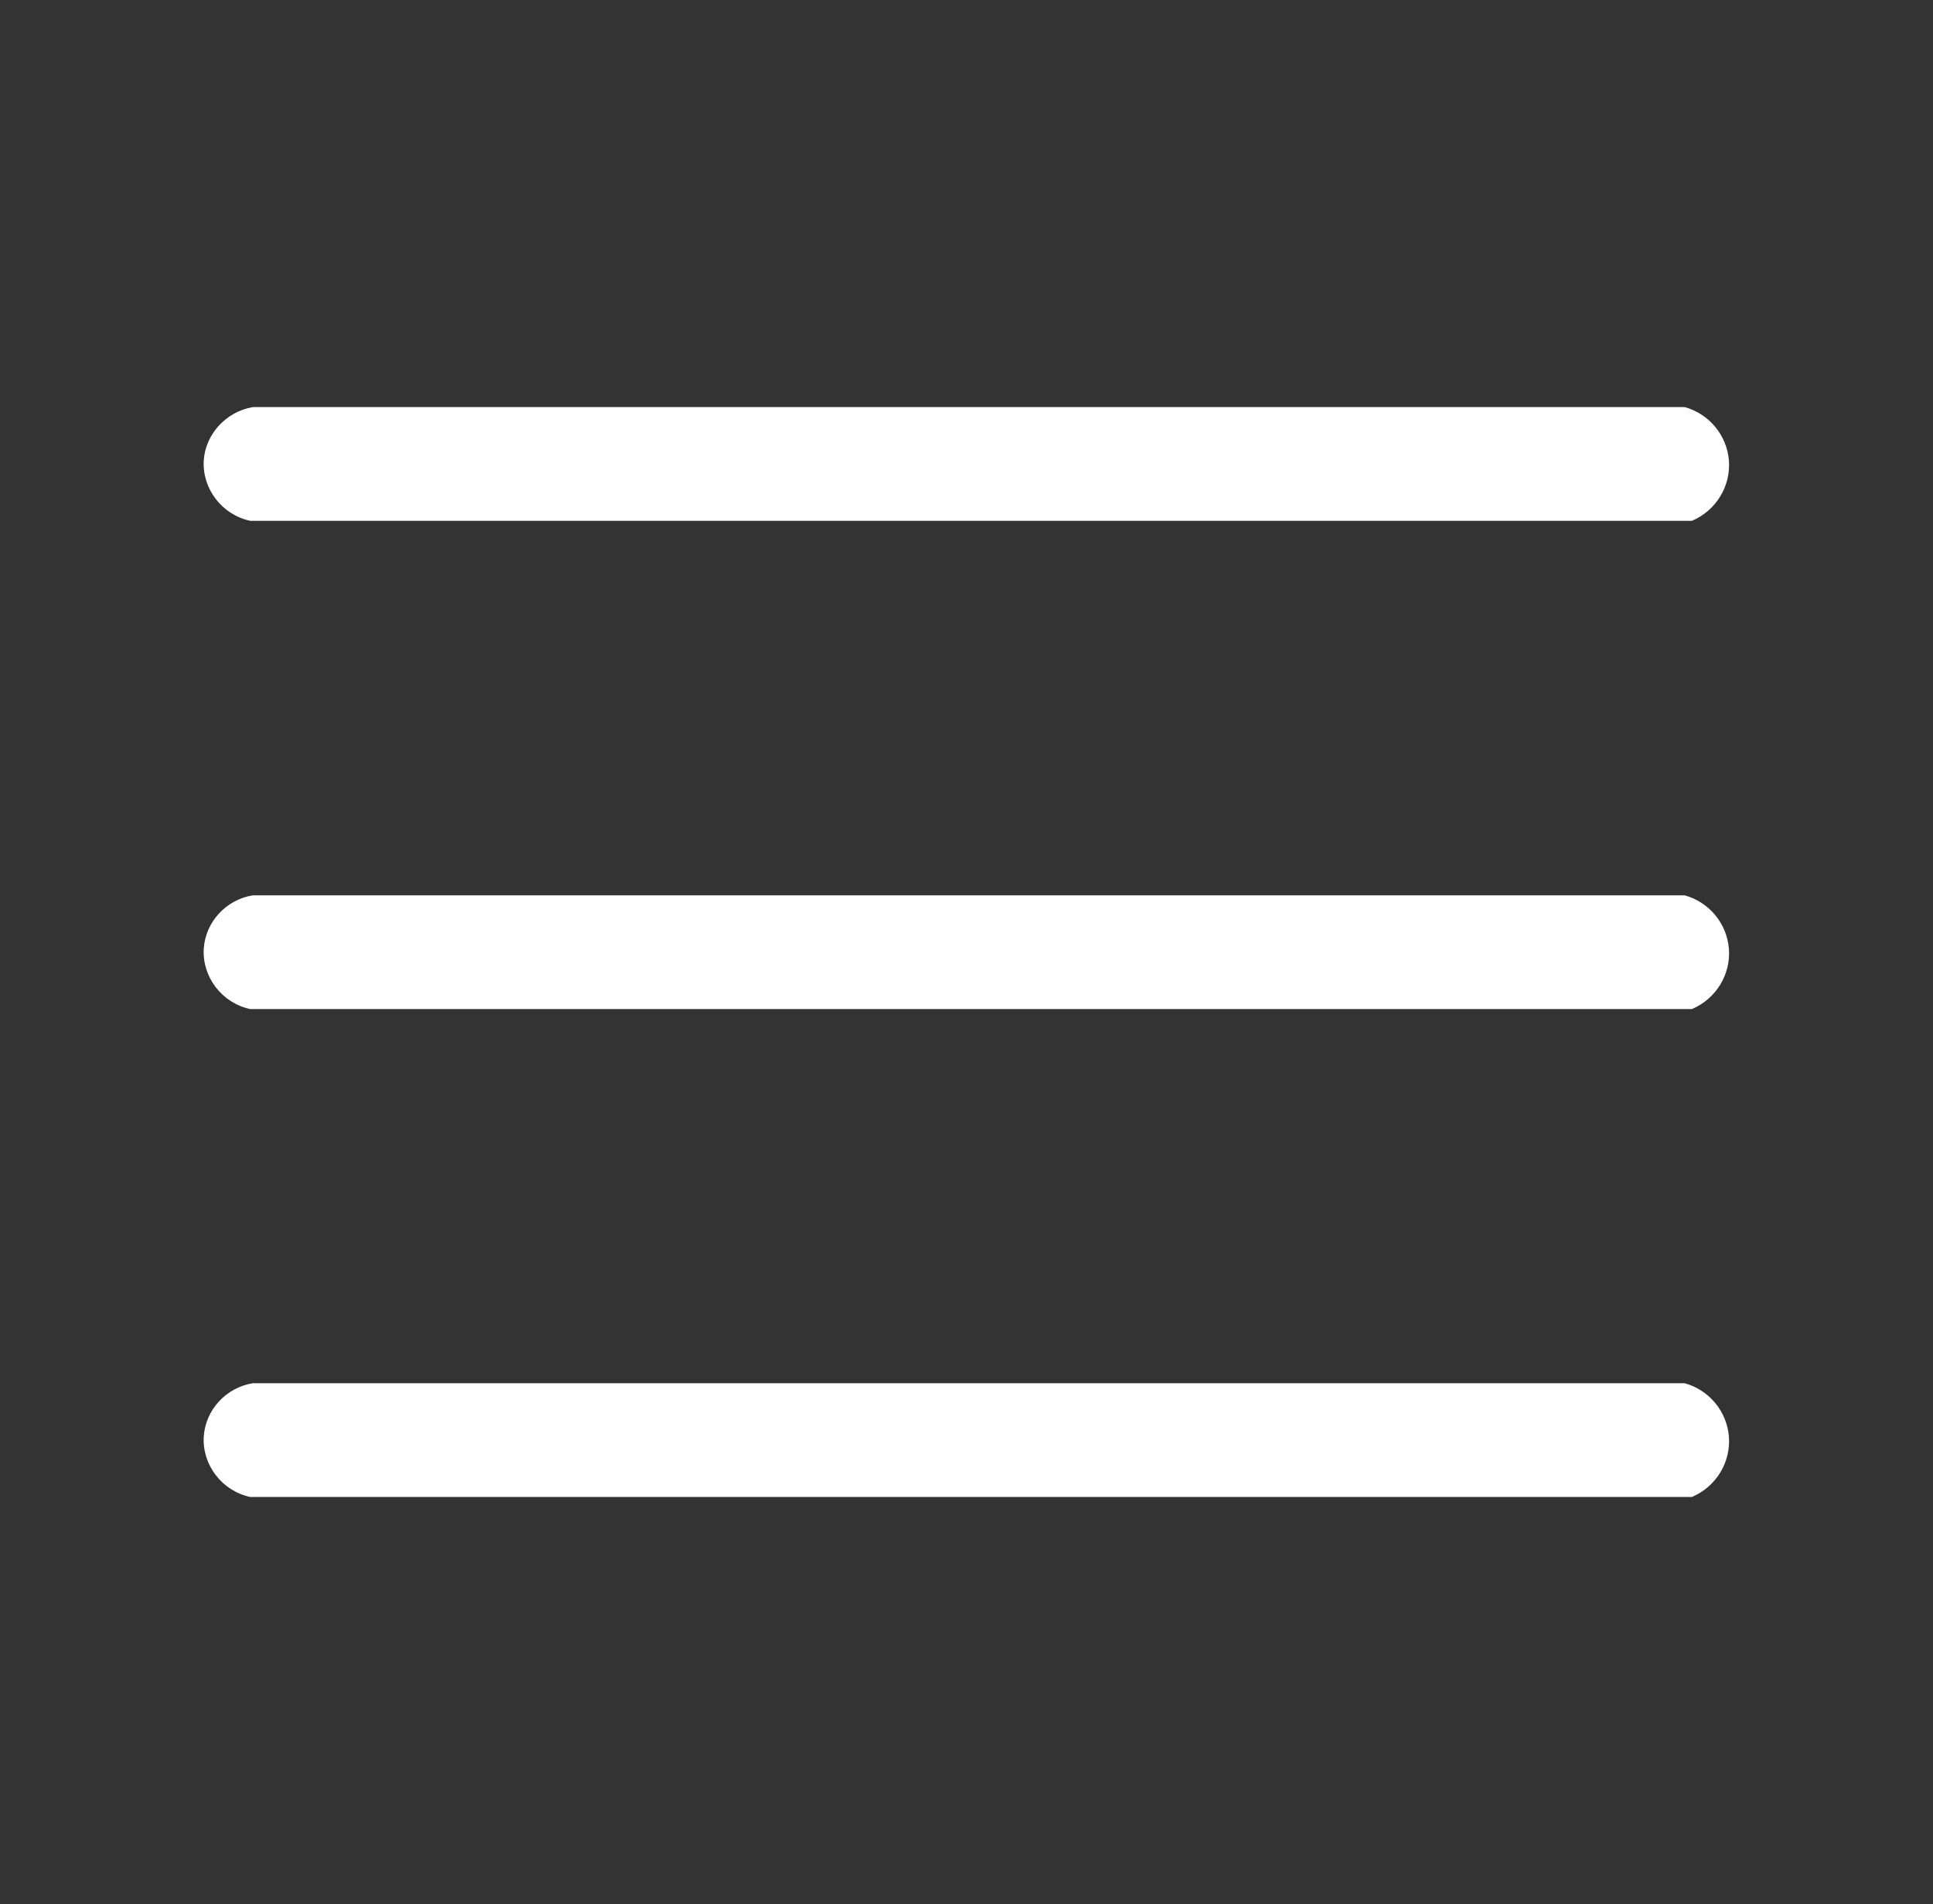 <?xml version="1.0" encoding="utf-8"?>
<!-- Generator: Adobe Illustrator 24.3.0, SVG Export Plug-In . SVG Version: 6.00 Build 0)  -->
<svg version="1.1" id="Capa_1" xmlns="http://www.w3.org/2000/svg" xmlns:xlink="http://www.w3.org/1999/xlink" x="0px" y="0px"
	 viewBox="0 0 569.2 560.8" style="enable-background:new 0 0 569.2 560.8;" xml:space="preserve">
<rect x="0" y="0" width="569.2" height="560.8" fill="#333333" stroke="none"/>
<style type="text/css">
	.st0{fill:#FEFEFE;}
</style>
<g>
	<path class="st0" d="M74.4,263.7c140.6,0,281.2,0,421.7,0c7.2,2,12.4,8.3,13,15.7c0.6,7.6-3.8,14.8-10.9,17.8
		c-141.5,0-283,0-424.5,0c-8.4-1.8-14.2-9.5-13.7-17.8C60.5,271.6,66.5,265,74.4,263.7z"/>
	<path class="st0" d="M74.4,407.4c140.6,0,281.2,0,421.7,0c7.2,2,12.4,8.3,13,15.7c0.6,7.6-3.8,14.8-10.9,17.8
		c-141.5,0-283,0-424.5,0c-8.4-1.8-14.2-9.5-13.7-17.8C60.5,415.3,66.5,408.7,74.4,407.4z"/>
	<path class="st0" d="M74.4,119.9c140.6,0,281.2,0,421.7,0c7.2,2,12.4,8.3,13,15.7c0.6,7.6-3.8,14.8-10.9,17.8
		c-141.5,0-283,0-424.5,0c-8.4-1.8-14.2-9.5-13.7-17.8C60.5,127.9,66.5,121.3,74.4,119.9z"/>
</g>
</svg>
